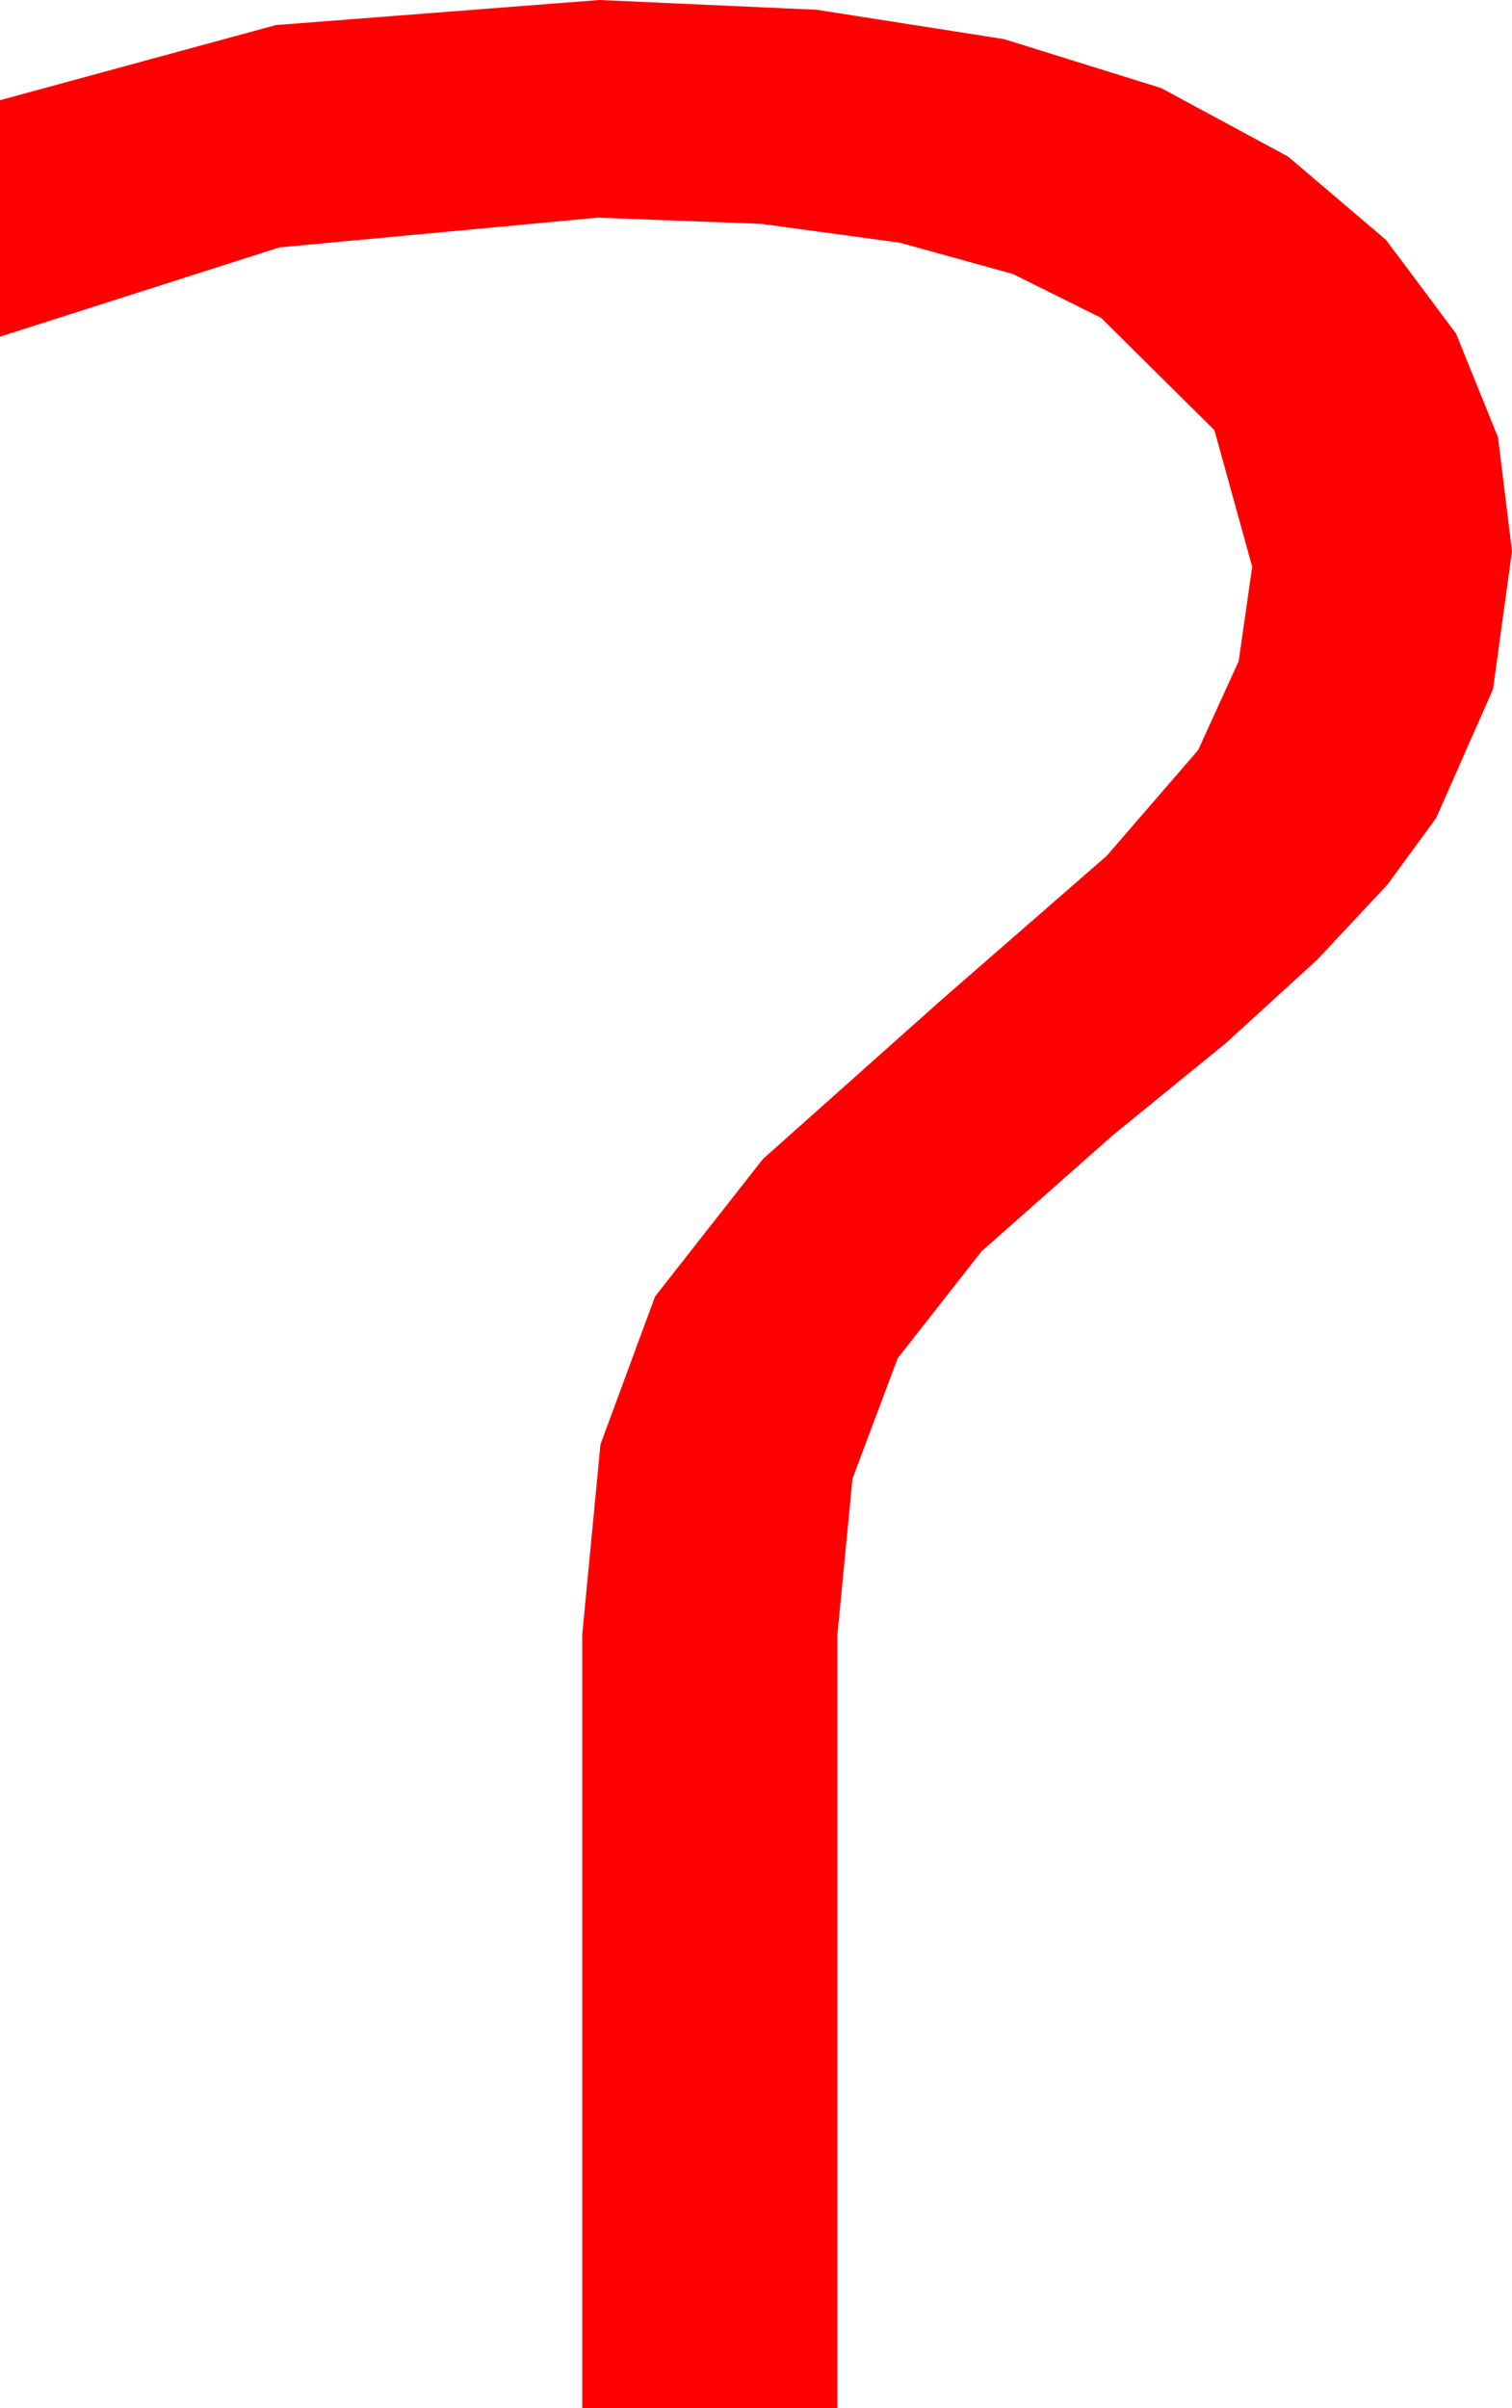 <?xml version="1.0" encoding="utf-8"?>
<!DOCTYPE svg PUBLIC "-//W3C//DTD SVG 1.1//EN" "http://www.w3.org/Graphics/SVG/1.1/DTD/svg11.dtd">
<svg width="28.301" height="45.059" xmlns="http://www.w3.org/2000/svg" xmlns:xlink="http://www.w3.org/1999/xlink" xmlns:xml="http://www.w3.org/XML/1998/namespace" version="1.1">
  <g>
    <g>
      <path style="fill:#FF0000;fill-opacity:1" d="M11.221,0L15.289,0.183 18.794,0.732 21.735,1.648 24.111,2.93 25.944,4.49 27.253,6.24 28.039,8.181 28.301,10.312 27.946,12.894 26.88,15.308 25.969,16.552 24.657,17.955 22.944,19.518 20.83,21.24 18.373,23.412 16.802,25.415 15.956,27.667 15.674,30.586 15.674,45.059 10.898,45.059 10.898,30.586 11.239,27.026 12.261,24.258 14.279,21.687 17.607,18.721 20.717,16.011 22.427,14.033 23.185,12.371 23.438,10.605 22.731,8.049 20.61,5.947 18.961,5.127 16.842,4.541 14.252,4.189 11.191,4.072 5.229,4.629 0,6.299 0,1.875 5.164,0.469 11.221,0z" />
    </g>
  </g>
</svg>